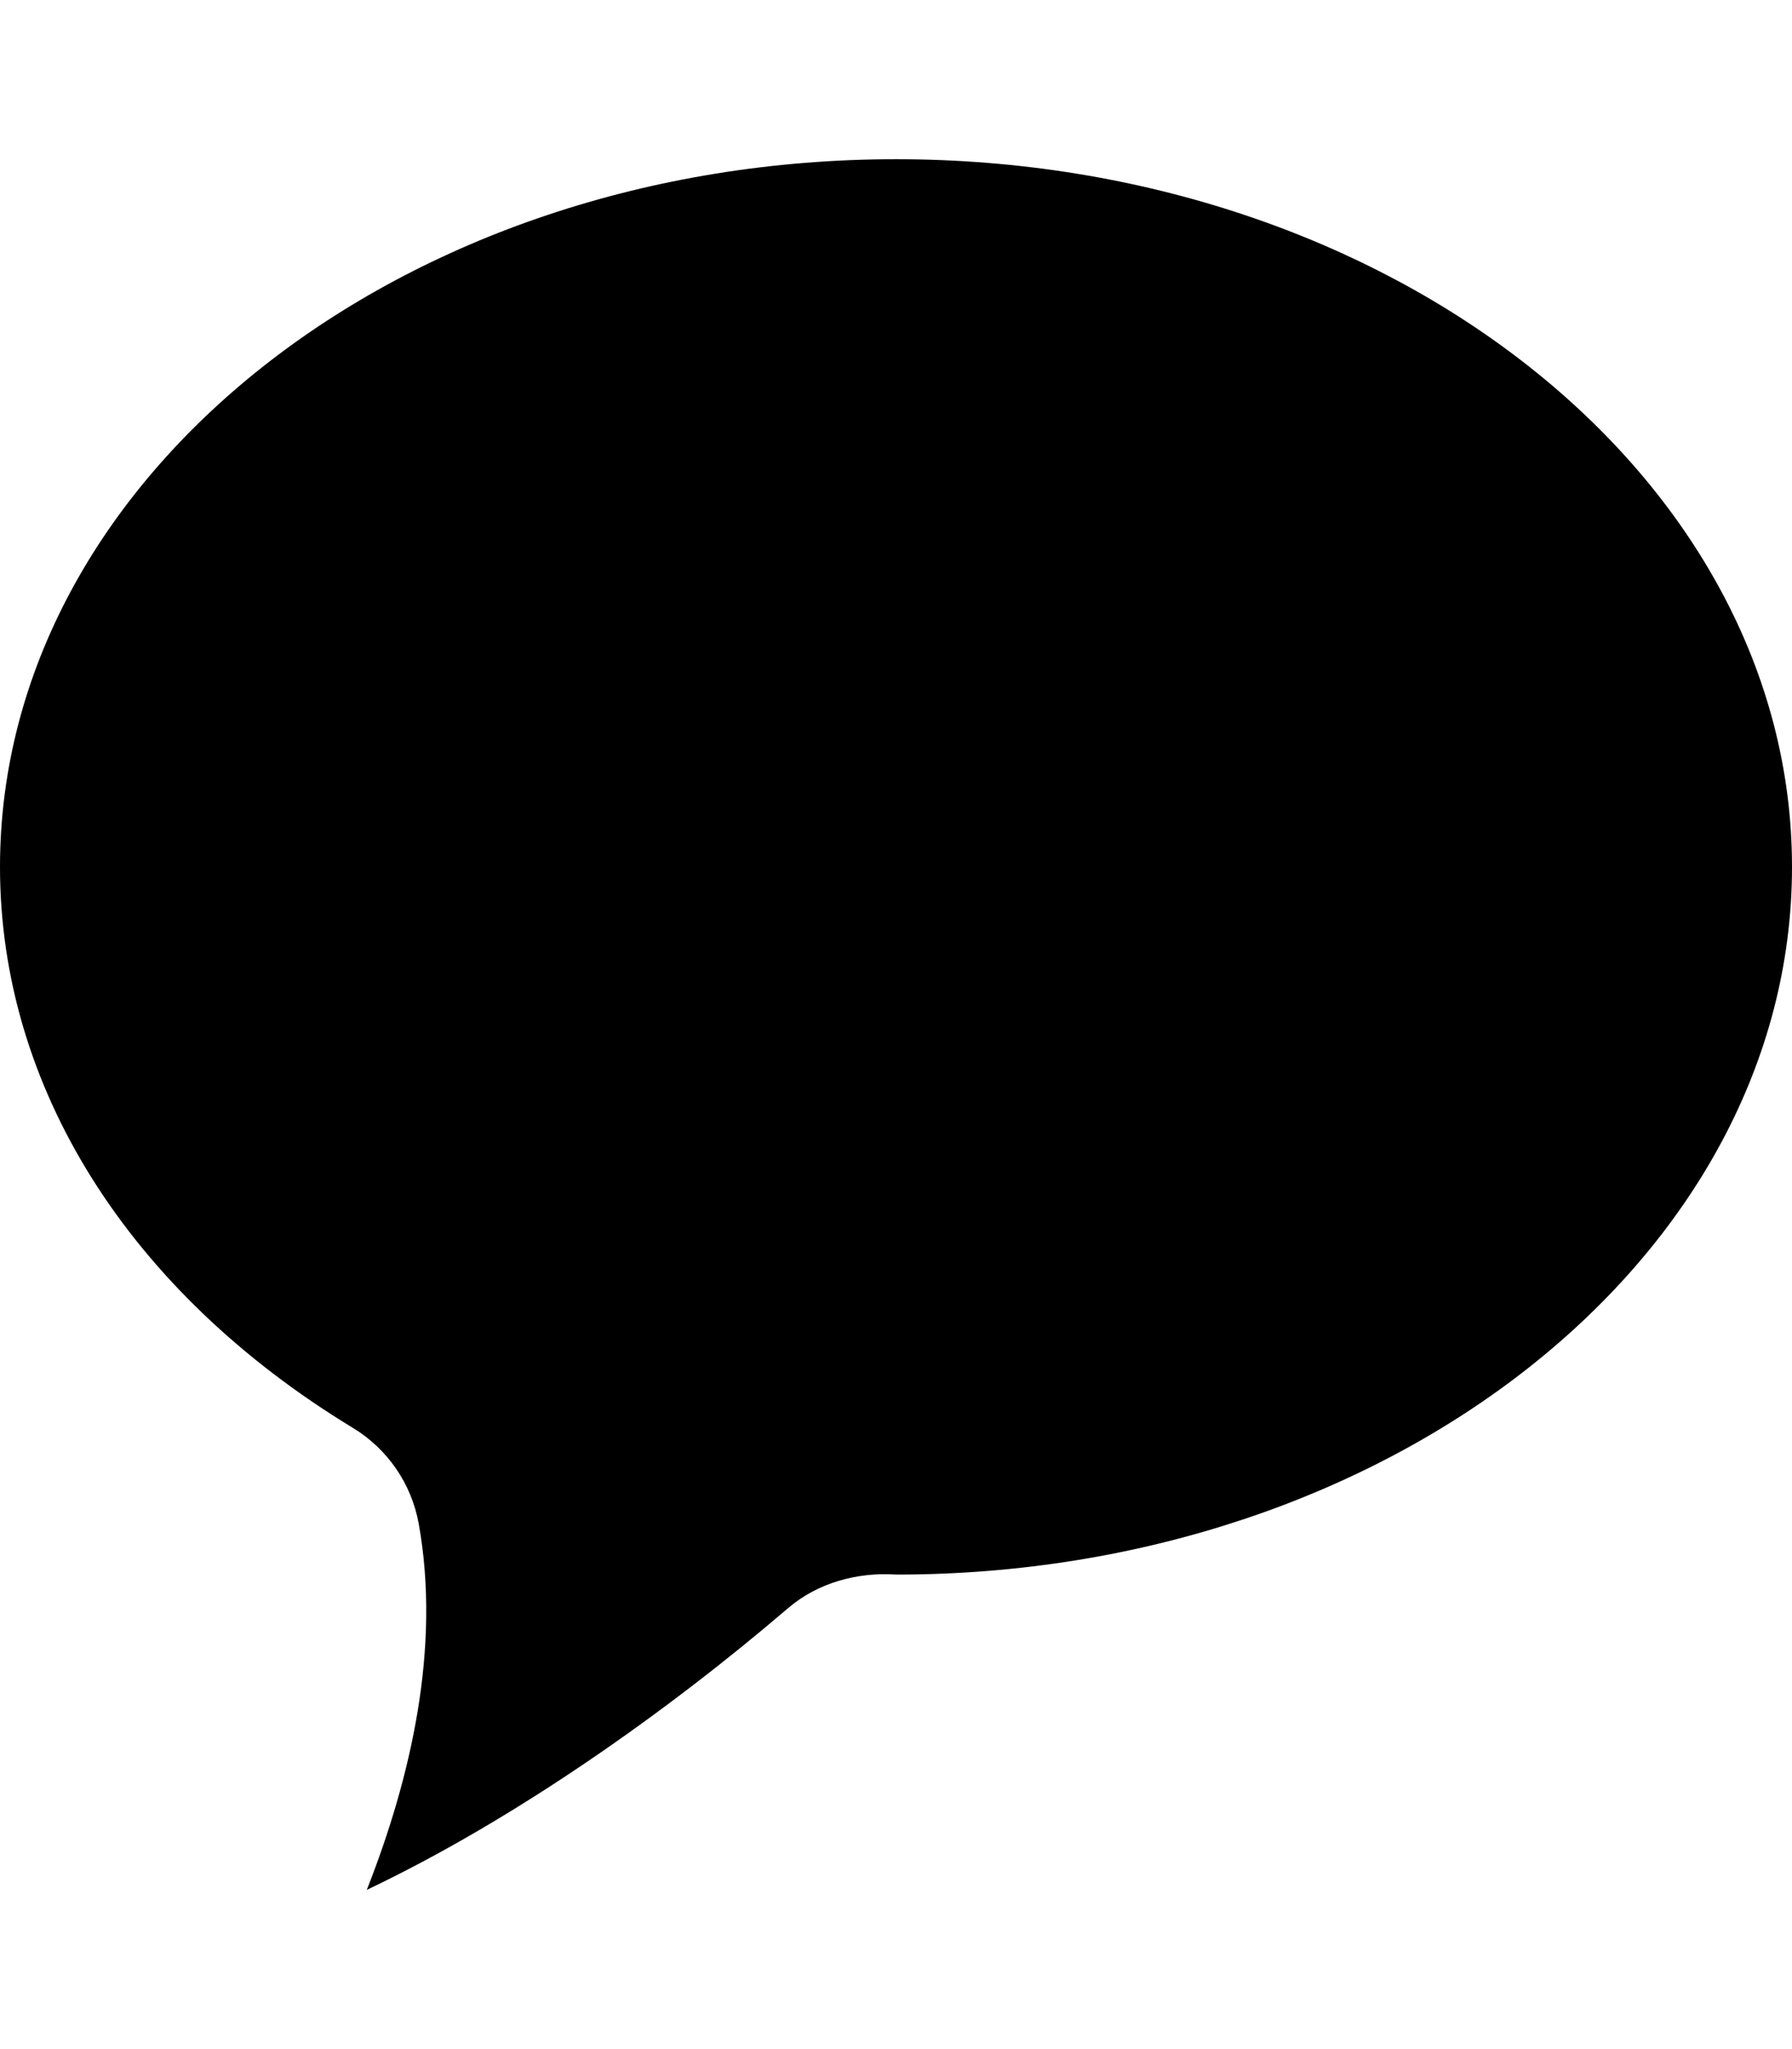 <?xml version="1.0" encoding="iso-8859-1"?>
<!-- Generator: Adobe Illustrator 16.0.0, SVG Export Plug-In . SVG Version: 6.00 Build 0)  -->
<!DOCTYPE svg PUBLIC "-//W3C//DTD SVG 1.1//EN" "http://www.w3.org/Graphics/SVG/1.1/DTD/svg11.dtd">
<svg version="1.1" id="Capa_1" xmlns="http://www.w3.org/2000/svg" xmlns:xlink="http://www.w3.org/1999/xlink" x="0px" y="0px"
	 width="35px" height="40px" viewBox="0 0 233.058 233.058" style="enable-background:new 0 0 233.058 233.058;"
	 xml:space="preserve">
<g>
	<path d="M116.538,4.05C52.284,4.05,0,45.321,0,96.043c0,28.631,16.729,55.208,45.889,72.911c4.525,2.737,7.635,7.283,8.572,12.478
		c2.876,16.045-0.991,32.948-6.758,47.576c19.239-9.134,39.064-23.161,54.8-36.63c3.879-3.314,9.055-4.701,14.087-4.354h0.023
		c64.191,0,116.445-41.259,116.445-91.987C233.058,45.321,180.792,4.05,116.538,4.05z"/>
</g>
<g>
</g>
<g>
</g>
<g>
</g>
<g>
</g>
<g>
</g>
<g>
</g>
<g>
</g>
<g>
</g>
<g>
</g>
<g>
</g>
<g>
</g>
<g>
</g>
<g>
</g>
<g>
</g>
<g>
</g>
</svg>
